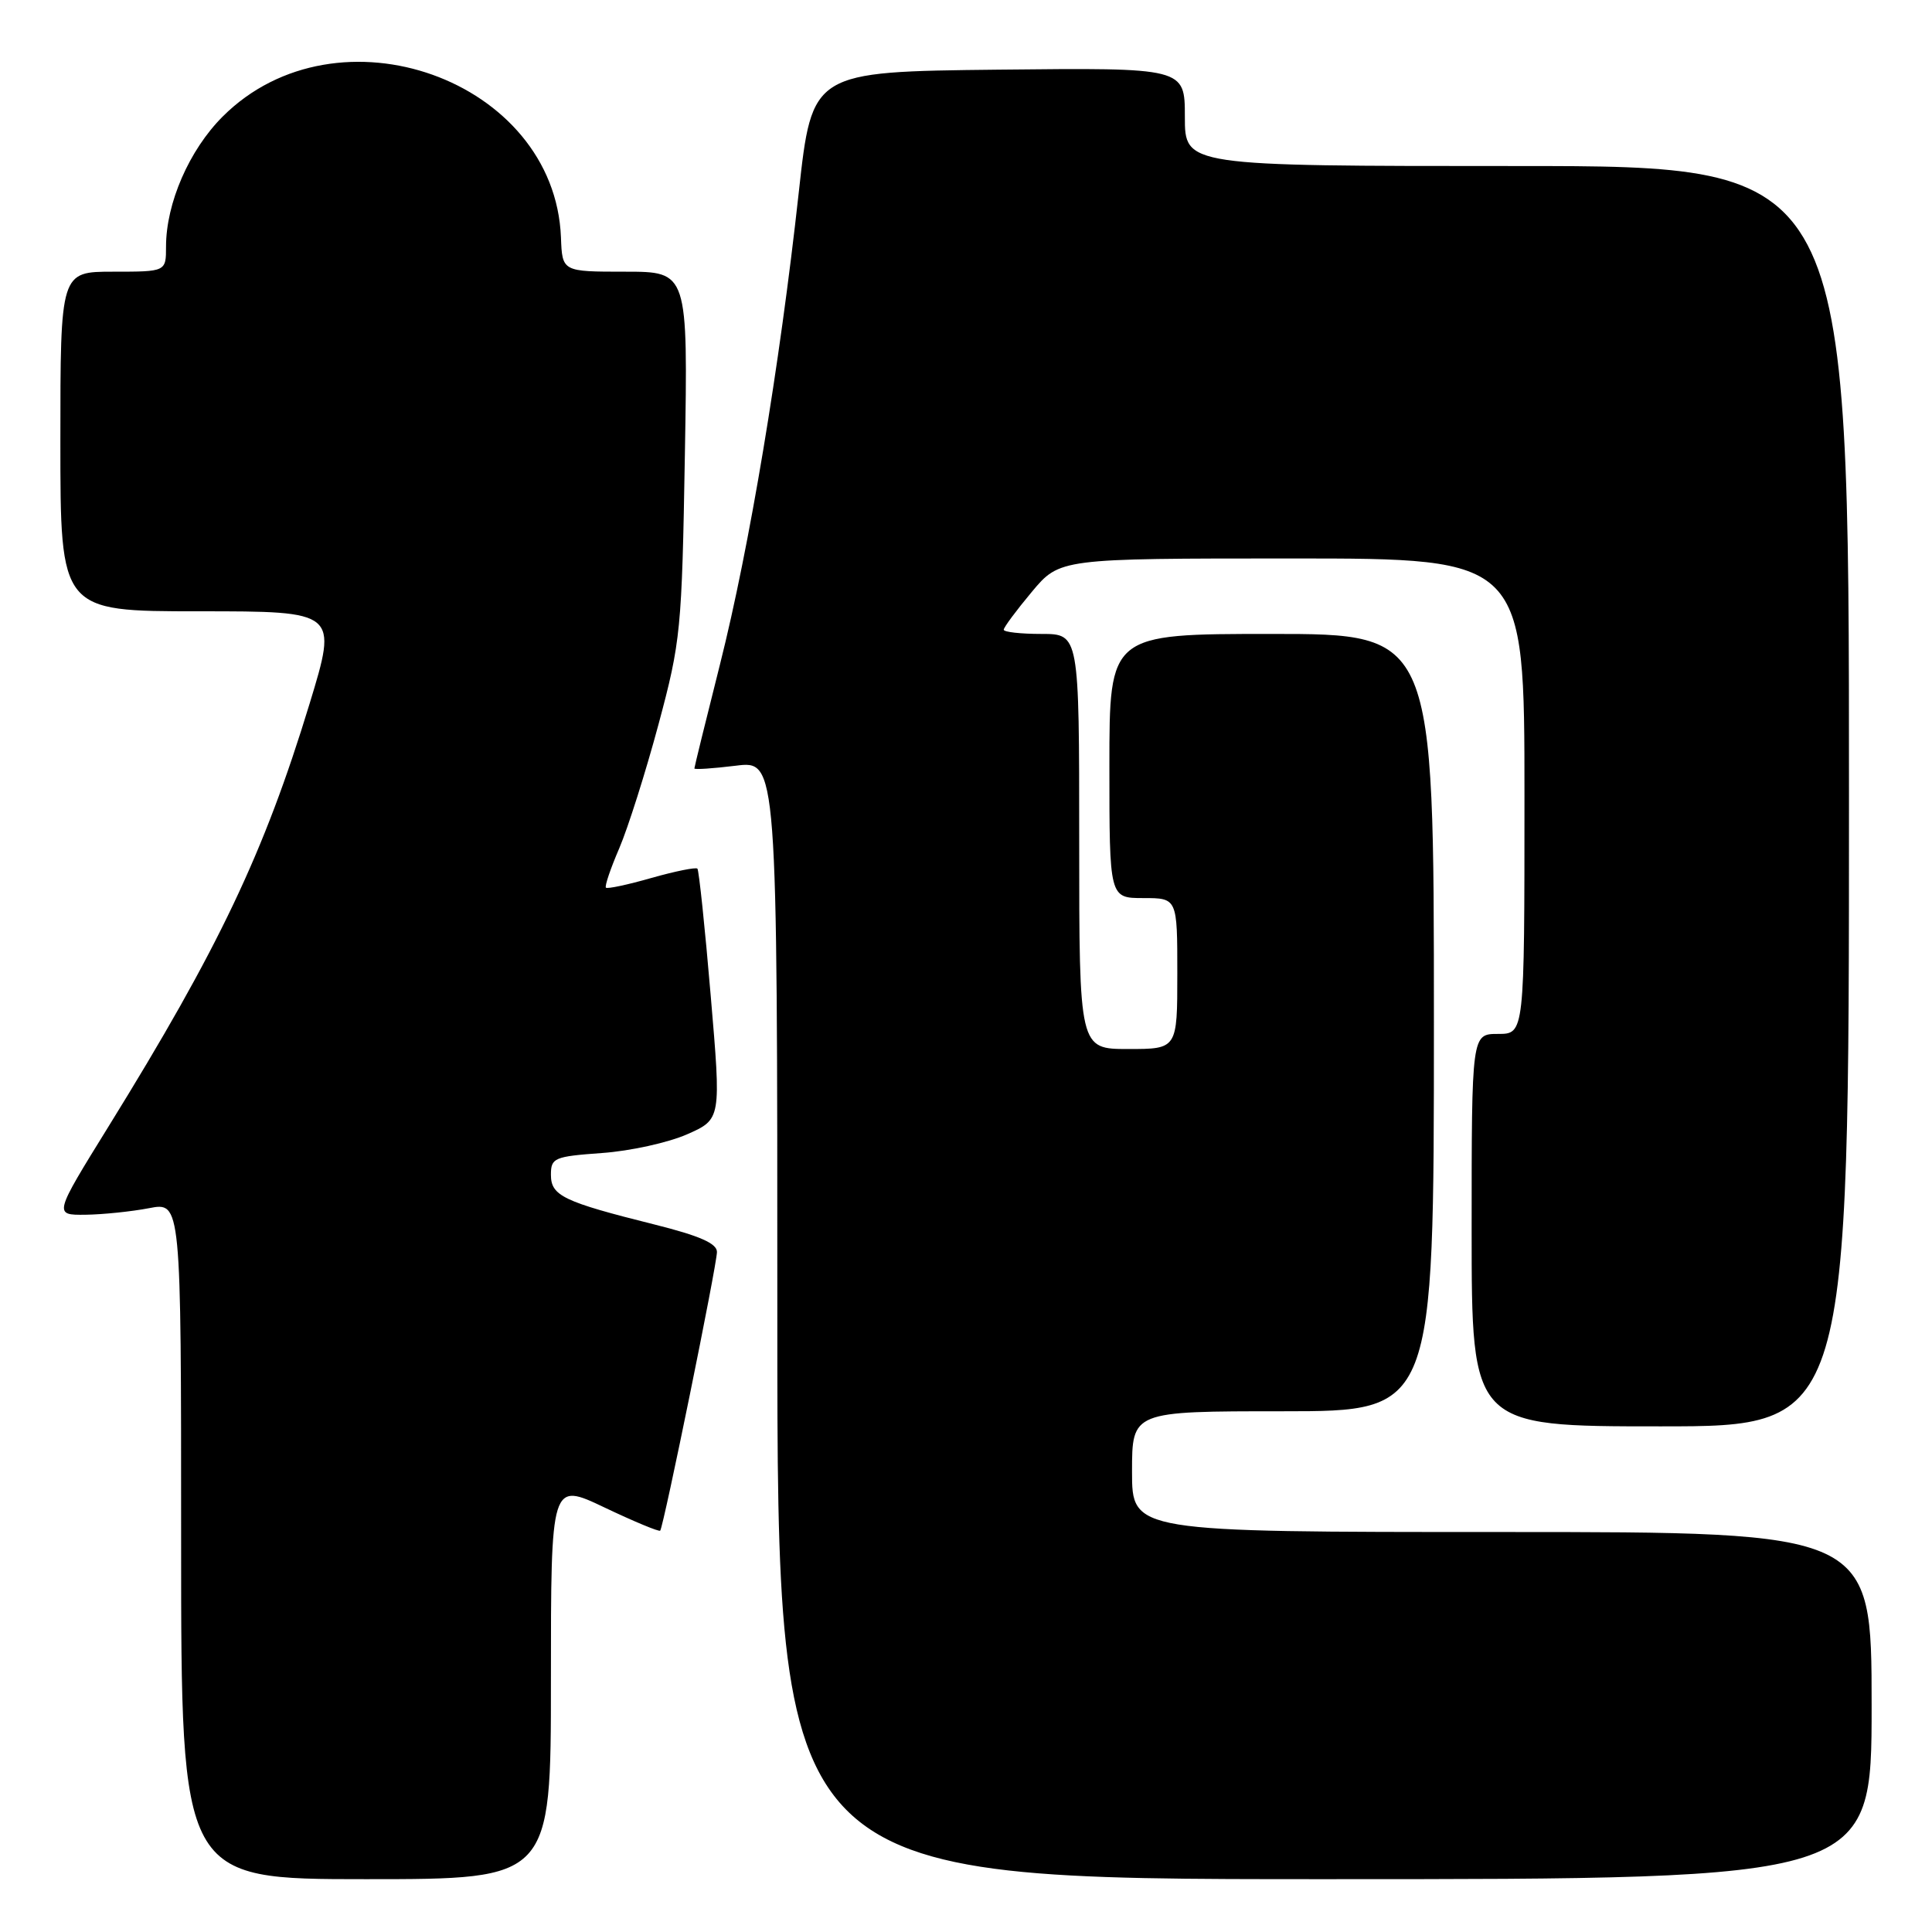 <?xml version="1.0" encoding="UTF-8" standalone="no"?>
<!DOCTYPE svg PUBLIC "-//W3C//DTD SVG 1.1//EN" "http://www.w3.org/Graphics/SVG/1.1/DTD/svg11.dtd" >
<svg xmlns="http://www.w3.org/2000/svg" xmlns:xlink="http://www.w3.org/1999/xlink" version="1.1" viewBox="0 0 256 256">
 <g >
 <path fill="currentColor"
d=" M 73.00 222.68 C 73.00 196.37 73.00 196.37 80.10 199.75 C 84.01 201.61 87.33 202.99 87.48 202.82 C 87.93 202.30 95.00 167.60 95.00 165.89 C 95.00 164.76 92.70 163.75 86.75 162.26 C 74.63 159.23 73.00 158.45 73.00 155.66 C 73.00 153.42 73.43 153.24 79.77 152.78 C 83.49 152.52 88.56 151.40 91.05 150.30 C 95.57 148.30 95.57 148.30 94.17 131.90 C 93.41 122.88 92.61 115.32 92.41 115.10 C 92.21 114.89 89.47 115.44 86.33 116.33 C 83.19 117.23 80.47 117.81 80.29 117.62 C 80.10 117.43 80.90 115.08 82.06 112.39 C 83.21 109.70 85.55 102.33 87.25 96.00 C 90.21 84.96 90.35 83.54 90.75 60.25 C 91.16 36.00 91.16 36.00 82.83 36.00 C 74.50 36.00 74.50 36.00 74.33 31.47 C 73.52 10.54 44.71 0.24 29.50 15.45 C 25.07 19.88 22.00 26.93 22.00 32.68 C 22.00 36.00 22.00 36.00 15.00 36.00 C 8.00 36.00 8.00 36.00 8.00 58.50 C 8.00 81.00 8.00 81.00 26.38 81.00 C 44.75 81.00 44.75 81.00 41.02 93.25 C 34.98 113.06 28.99 125.65 14.39 149.25 C 7.12 161.00 7.12 161.00 11.31 160.96 C 13.61 160.93 17.41 160.54 19.75 160.09 C 24.00 159.27 24.00 159.27 24.00 204.13 C 24.00 249.00 24.00 249.00 48.50 249.00 C 73.00 249.00 73.00 249.00 73.00 222.68 Z  M 248.00 226.00 C 248.00 203.00 248.00 203.00 199.00 203.00 C 150.00 203.00 150.00 203.00 150.00 195.00 C 150.00 187.00 150.00 187.00 170.00 187.00 C 190.00 187.00 190.00 187.00 190.00 135.50 C 190.00 84.00 190.00 84.00 168.50 84.00 C 147.00 84.00 147.00 84.00 147.00 101.50 C 147.00 119.00 147.00 119.00 151.50 119.00 C 156.00 119.00 156.00 119.00 156.00 129.00 C 156.00 139.00 156.00 139.00 149.50 139.00 C 143.00 139.00 143.00 139.00 143.00 111.50 C 143.00 84.00 143.00 84.00 138.00 84.00 C 135.25 84.00 133.00 83.75 133.00 83.44 C 133.00 83.13 134.67 80.88 136.71 78.44 C 140.42 74.00 140.42 74.00 171.21 74.00 C 202.00 74.00 202.00 74.00 202.00 105.50 C 202.00 137.00 202.00 137.00 198.50 137.00 C 195.00 137.00 195.00 137.00 195.00 163.00 C 195.00 189.00 195.00 189.00 220.00 189.00 C 245.00 189.00 245.00 189.00 245.00 105.50 C 245.00 22.00 245.00 22.00 201.00 22.00 C 157.00 22.00 157.00 22.00 157.00 15.48 C 157.00 8.97 157.00 8.97 132.30 9.23 C 107.60 9.50 107.60 9.50 105.84 25.50 C 103.30 48.60 99.31 72.50 95.41 88.00 C 93.54 95.42 92.01 101.64 92.01 101.82 C 92.00 102.00 94.47 101.83 97.50 101.46 C 103.00 100.77 103.00 100.77 103.00 174.88 C 103.00 249.00 103.00 249.00 175.50 249.00 C 248.00 249.00 248.00 249.00 248.00 226.00 Z "/>
</g>
</svg>